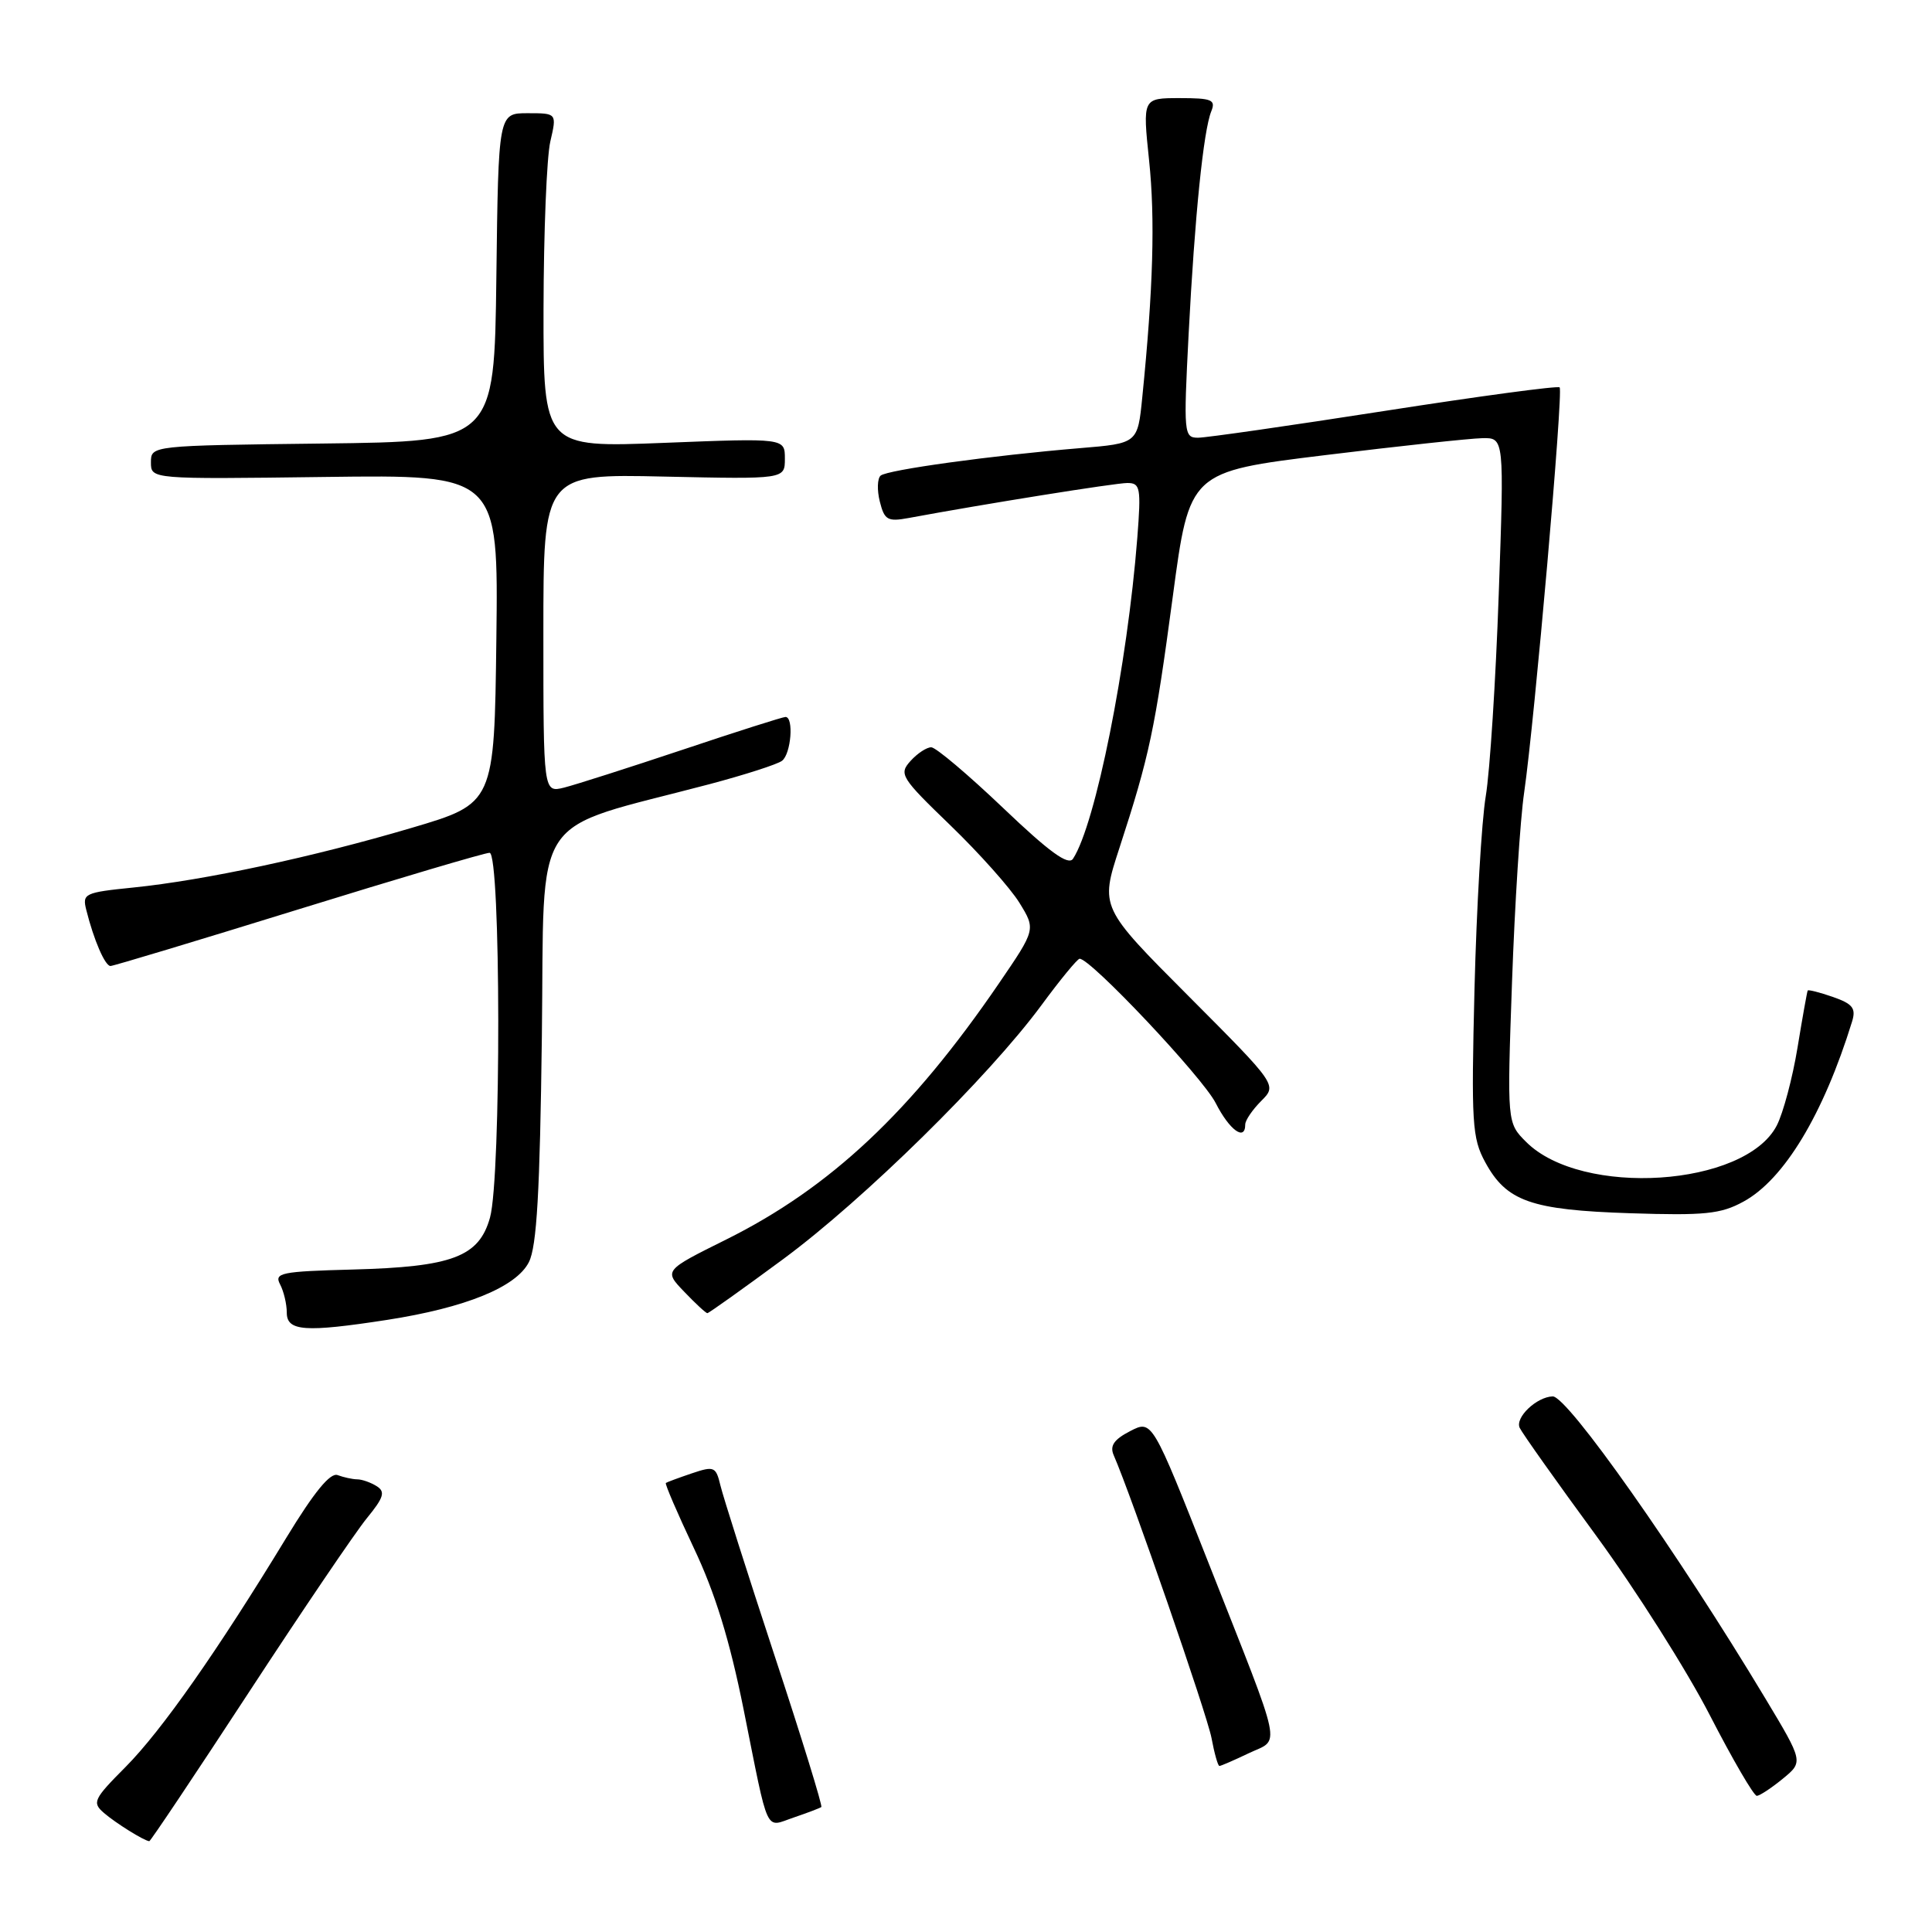 <?xml version="1.0" encoding="UTF-8" standalone="no"?>
<!DOCTYPE svg PUBLIC "-//W3C//DTD SVG 1.1//EN" "http://www.w3.org/Graphics/SVG/1.1/DTD/svg11.dtd" >
<svg xmlns="http://www.w3.org/2000/svg" xmlns:xlink="http://www.w3.org/1999/xlink" version="1.1" viewBox="0 0 256 256">
 <g >
 <path fill="currentColor"
d=" M 32.97 224.25 C 40.07 213.39 47.11 203.00 48.61 201.17 C 50.85 198.43 51.09 197.67 49.92 196.93 C 49.14 196.44 47.97 196.02 47.33 196.02 C 46.69 196.01 45.52 195.75 44.74 195.46 C 43.77 195.08 41.63 197.70 37.97 203.71 C 28.80 218.79 21.41 229.32 16.65 234.12 C 12.38 238.41 12.18 238.85 13.78 240.23 C 15.32 241.56 19.05 243.89 19.78 243.97 C 19.93 243.99 25.87 235.11 32.97 224.25 Z  M 108.83 239.44 C 109.01 239.30 106.22 230.25 102.62 219.34 C 99.03 208.43 95.81 198.30 95.46 196.83 C 94.86 194.33 94.63 194.23 91.66 195.23 C 89.92 195.82 88.38 196.39 88.23 196.50 C 88.08 196.62 89.75 200.49 91.93 205.11 C 94.75 211.05 96.68 217.30 98.53 226.50 C 101.94 243.51 101.30 242.13 105.20 240.82 C 107.02 240.20 108.65 239.58 108.83 239.44 Z  M 236.23 235.69 C 238.96 233.45 238.96 233.45 233.91 225.04 C 222.28 205.69 207.69 184.98 205.74 185.03 C 203.61 185.09 200.72 187.84 201.37 189.20 C 201.71 189.92 206.27 196.35 211.51 203.50 C 216.74 210.65 223.51 221.34 226.55 227.25 C 229.59 233.16 232.40 237.98 232.79 237.96 C 233.18 237.94 234.73 236.92 236.23 235.69 Z  M 165.47 232.31 C 169.70 230.30 170.17 232.56 160.22 207.31 C 152.66 188.13 152.66 188.13 149.75 189.63 C 147.60 190.74 147.03 191.58 147.57 192.82 C 149.91 198.16 159.94 227.17 160.53 230.29 C 160.91 232.33 161.38 234.00 161.58 234.00 C 161.77 234.00 163.53 233.24 165.47 232.31 Z  M 51.31 174.89 C 61.68 173.28 68.40 170.55 70.08 167.24 C 71.13 165.16 71.54 157.95 71.80 137.33 C 72.18 106.86 69.92 110.27 94.00 103.91 C 98.67 102.67 103.01 101.28 103.62 100.81 C 104.82 99.91 105.21 95.00 104.08 95.00 C 103.72 95.00 97.59 96.95 90.46 99.34 C 83.33 101.72 76.26 103.98 74.75 104.36 C 72.00 105.04 72.00 105.04 72.00 83.91 C 72.00 62.79 72.00 62.79 88.00 63.15 C 104.00 63.50 104.00 63.50 104.00 60.78 C 104.00 58.05 104.00 58.05 88.00 58.68 C 72.00 59.31 72.00 59.31 72.02 40.91 C 72.04 30.78 72.44 20.81 72.92 18.75 C 73.79 15.00 73.79 15.00 69.91 15.00 C 66.04 15.00 66.04 15.00 65.77 36.75 C 65.50 58.50 65.50 58.50 42.75 58.77 C 20.00 59.04 20.00 59.04 20.00 61.27 C 20.00 63.50 20.00 63.50 43.02 63.20 C 66.04 62.90 66.04 62.90 65.77 84.68 C 65.50 106.46 65.50 106.46 54.50 109.71 C 41.44 113.57 27.10 116.64 17.68 117.60 C 11.18 118.26 10.88 118.40 11.44 120.60 C 12.43 124.56 13.92 128.00 14.64 128.00 C 15.02 128.00 26.22 124.62 39.53 120.50 C 52.84 116.38 64.24 113.00 64.87 113.00 C 66.37 113.00 66.42 155.93 64.93 161.33 C 63.48 166.53 59.96 167.87 46.72 168.22 C 37.24 168.47 36.31 168.66 37.11 170.18 C 37.60 171.11 38.00 172.80 38.00 173.93 C 38.00 176.40 40.41 176.57 51.31 174.89 Z  M 103.79 166.83 C 114.47 158.94 130.98 142.71 138.00 133.19 C 140.47 129.83 142.75 127.06 143.05 127.04 C 144.45 126.94 159.33 142.72 161.08 146.15 C 162.91 149.75 165.00 151.27 165.00 149.00 C 165.00 148.45 165.95 147.05 167.12 145.88 C 169.23 143.77 169.23 143.77 157.50 132.00 C 145.76 120.23 145.76 120.23 148.33 112.36 C 152.31 100.14 153.03 96.75 155.40 79.05 C 157.61 62.51 157.61 62.51 175.56 60.31 C 185.43 59.10 194.81 58.09 196.41 58.06 C 199.32 58.00 199.32 58.00 198.59 78.75 C 198.19 90.16 197.42 102.20 196.87 105.50 C 196.32 108.80 195.65 120.28 195.38 131.00 C 194.94 148.82 195.06 150.80 196.80 154.00 C 199.62 159.19 202.86 160.33 216.00 160.76 C 225.87 161.08 228.00 160.87 231.00 159.23 C 236.40 156.30 241.61 147.66 245.41 135.36 C 245.95 133.60 245.50 133.02 242.87 132.10 C 241.11 131.49 239.61 131.11 239.53 131.25 C 239.45 131.39 238.84 134.79 238.18 138.82 C 237.52 142.84 236.28 147.49 235.43 149.14 C 231.23 157.26 209.58 158.67 202.22 151.31 C 199.69 148.78 199.69 148.78 200.35 130.14 C 200.71 119.89 201.43 108.58 201.96 105.00 C 203.33 95.55 207.17 51.83 206.66 51.33 C 206.43 51.09 195.99 52.50 183.47 54.45 C 170.95 56.40 159.82 58.00 158.75 58.00 C 156.87 58.00 156.82 57.47 157.50 44.25 C 158.31 28.65 159.46 17.32 160.50 14.75 C 161.12 13.22 160.58 13.00 156.31 13.00 C 151.40 13.00 151.40 13.00 152.26 21.25 C 153.07 28.98 152.81 38.22 151.36 52.62 C 150.75 58.75 150.75 58.75 143.12 59.38 C 131.35 60.36 117.59 62.26 116.69 63.02 C 116.25 63.40 116.20 64.95 116.58 66.46 C 117.19 68.91 117.62 69.15 120.39 68.64 C 130.41 66.78 147.78 64.00 149.38 64.00 C 151.10 64.00 151.21 64.62 150.70 71.25 C 149.38 88.16 145.16 109.24 142.18 113.79 C 141.56 114.73 139.05 112.91 132.92 107.06 C 128.29 102.65 124.01 99.03 123.40 99.02 C 122.80 99.01 121.56 99.82 120.65 100.83 C 119.08 102.57 119.36 103.02 125.94 109.37 C 129.76 113.06 133.87 117.67 135.07 119.61 C 137.25 123.15 137.25 123.15 132.38 130.28 C 120.75 147.30 110.02 157.38 96.23 164.24 C 87.96 168.35 87.96 168.35 90.67 171.17 C 92.16 172.73 93.53 174.00 93.73 174.00 C 93.92 174.00 98.45 170.77 103.79 166.83 Z "/>
</g>
</svg>